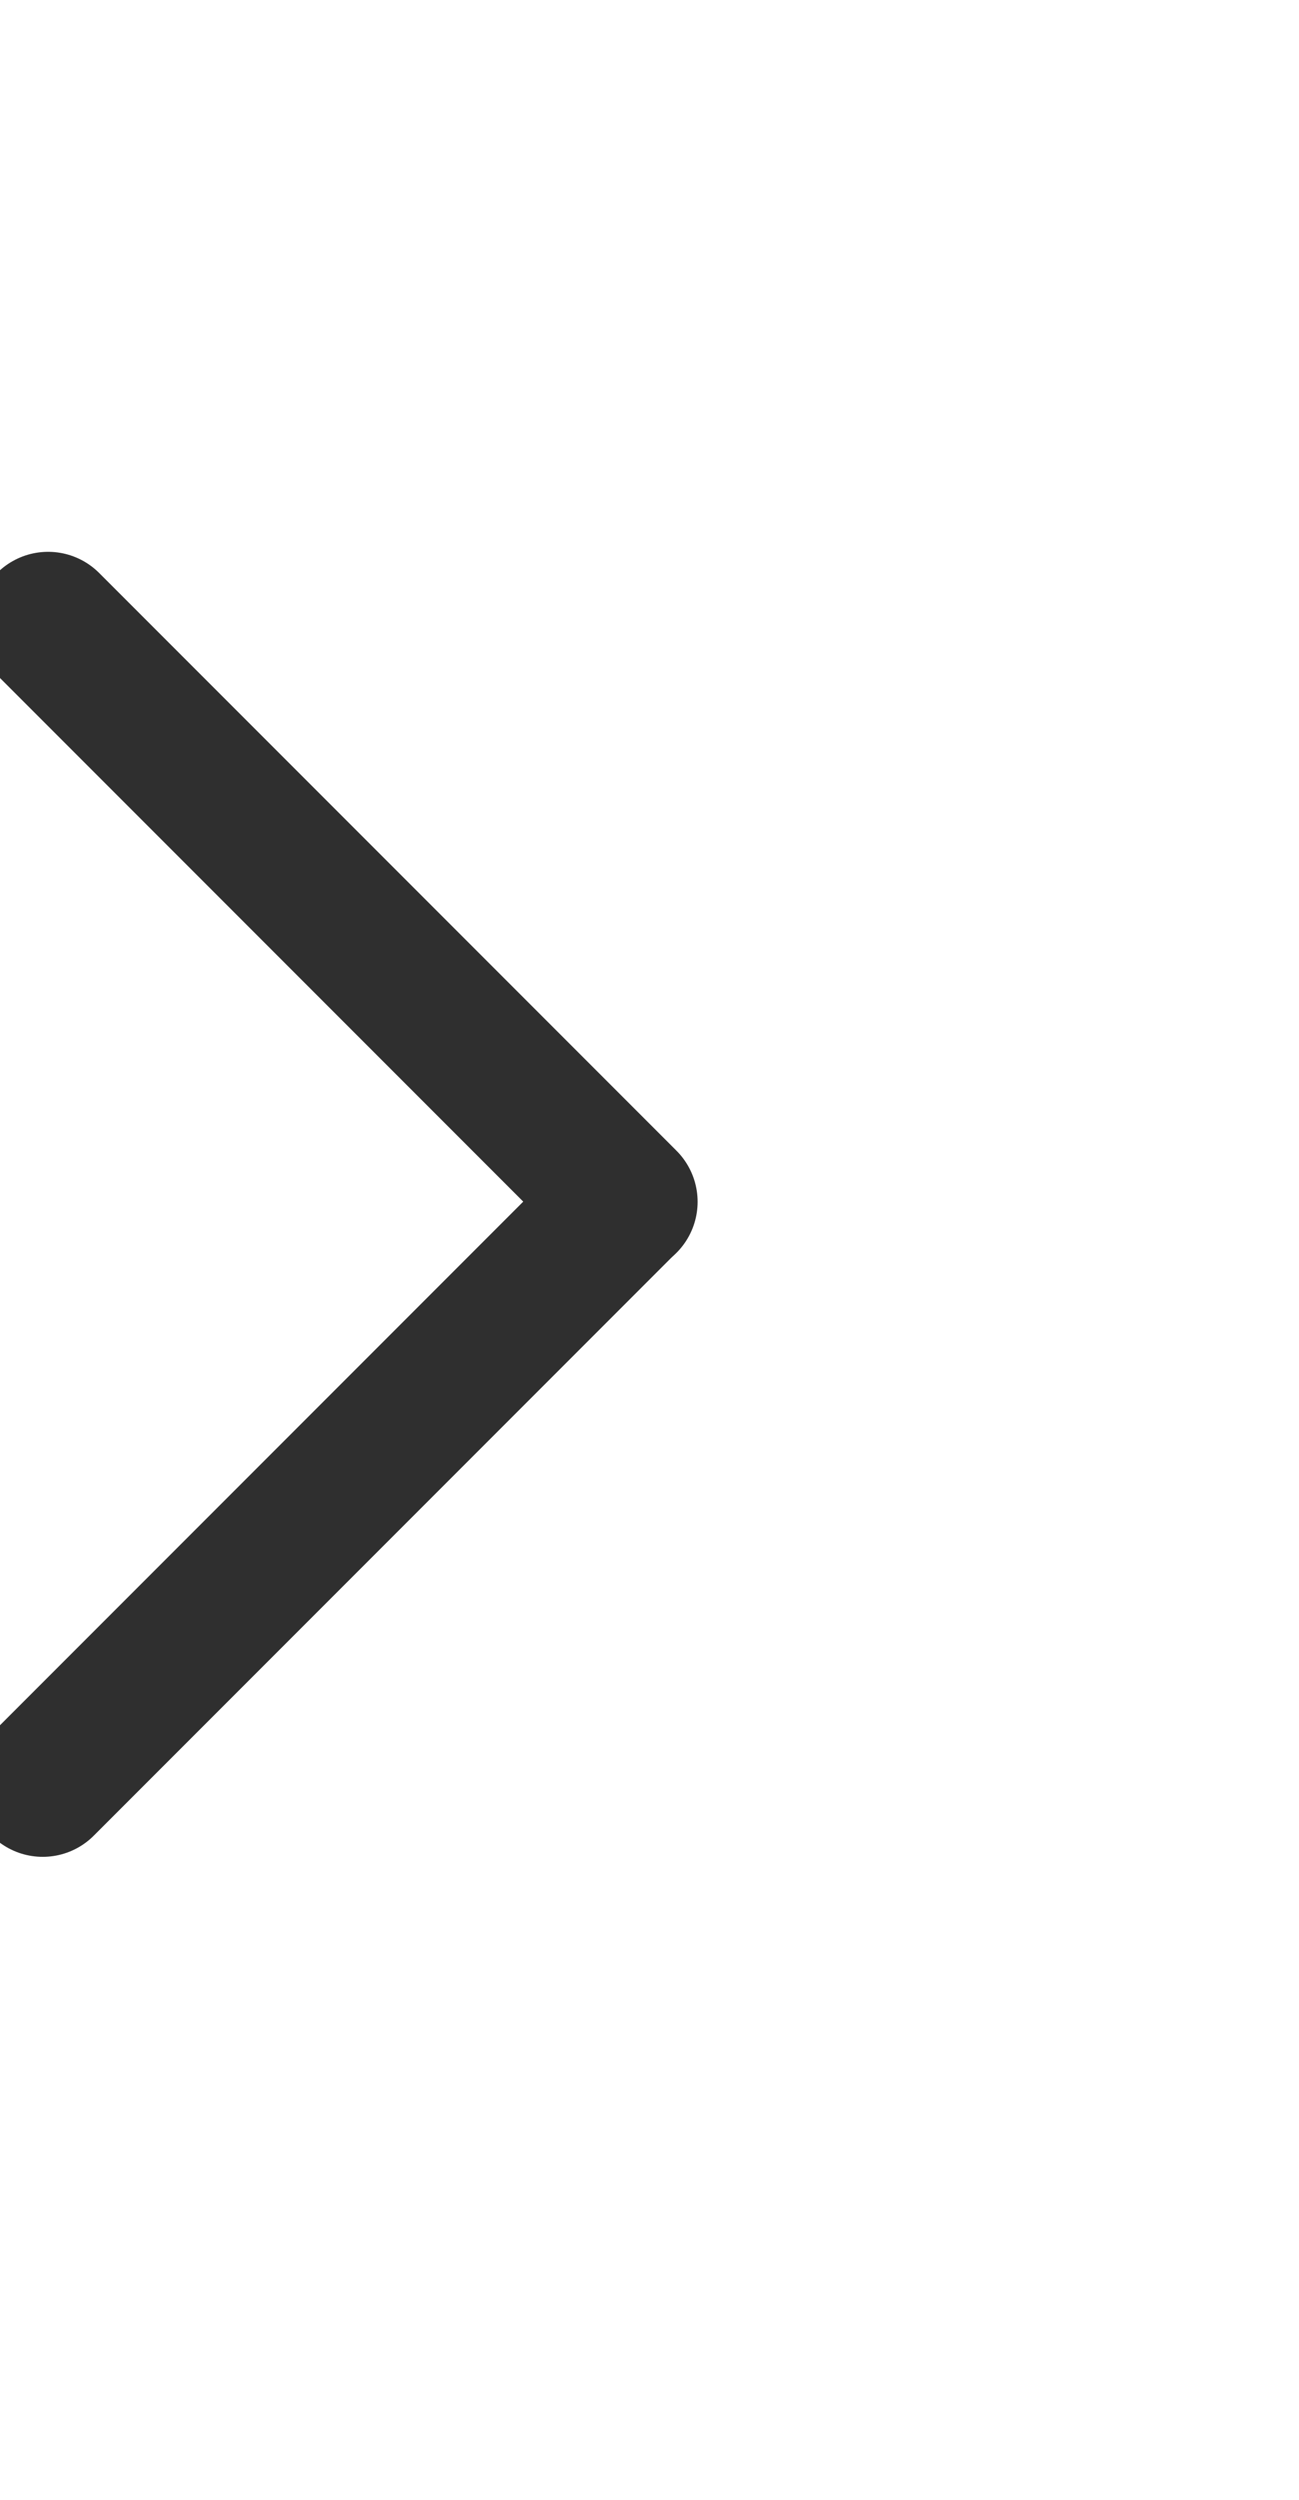 <?xml version="1.0" encoding="UTF-8" standalone="no"?>
<svg class="expends" width="13px" height="25px" viewBox="14 1 27 26" version="1.1">
    <g id="Page-1" stroke="none" stroke-width="1" fill="none" fill-rule="evenodd" >
        <g id="Line-+-Line-+-Line-Copy" stroke="#897A6C" stroke-width="3"
            stroke-linecap="round">
            <path stroke="#2f2f2f" class="nav-search-button-path" d="M15,1 L27,13" id="Line"
                ></path>
                <path stroke="#2f2f2f" class="nav-search-button-path"
                d="M14.888,13.106 L26.888,25.106" id="Line-Copy"
                transform="translate(20.888, 19.106) rotate(-90) translate(-20.888, -19.106) ">
            </path>
        </g>
    </g>
</svg>